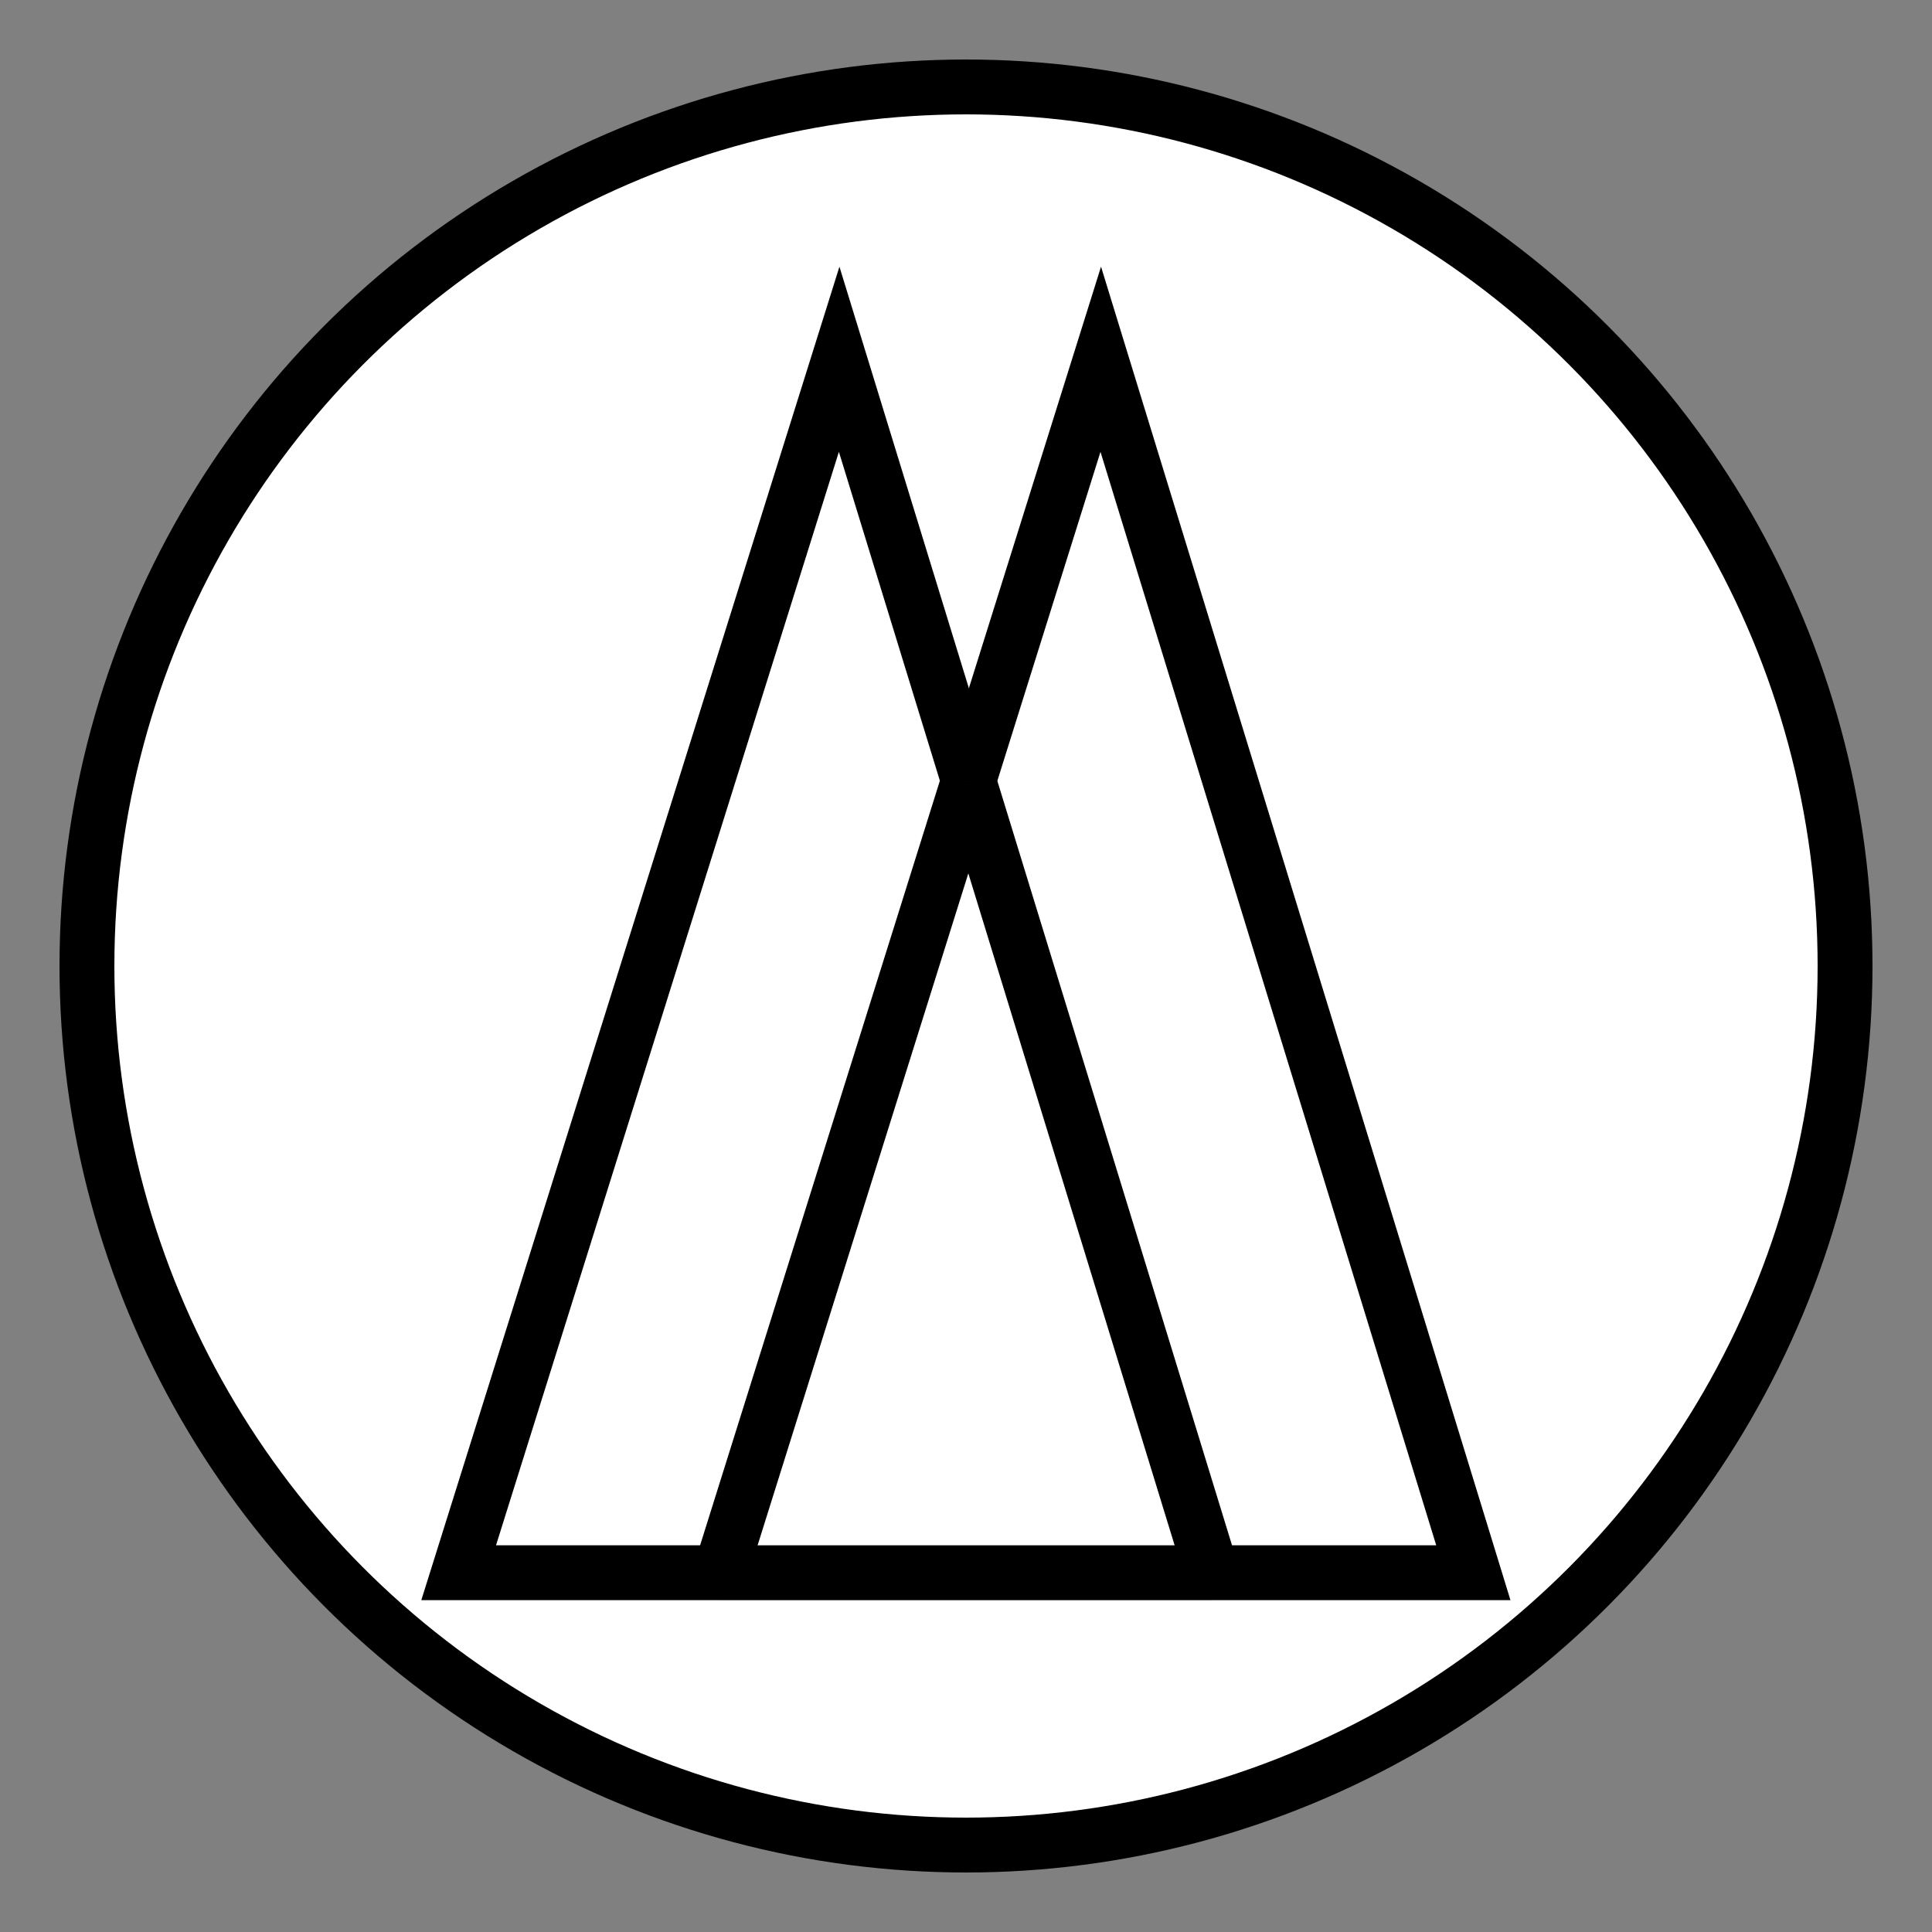 <svg id="Layer_1" data-name="Layer 1" xmlns="http://www.w3.org/2000/svg" viewBox="0 0 200 200"><rect x="0" y="0" width="200" height="200" fill="#808080" stroke="none"/><defs><style>.cls-1{fill:#fff;stroke-linecap:round;stroke-linejoin:round;}.cls-1,.cls-2{stroke:#000;stroke-width:5.68px;}.cls-2{fill:none;stroke-miterlimit:10;}</style></defs><title>iconSchere</title><circle class="cls-1" cx="100" cy="100" r="91"/><polyline class="cls-2" points="100.27 80.83 113.95 37.19 152.52 162.81 125.44 162.81"/><line class="cls-2" x1="100.27" y1="80.83" x2="74.56" y2="162.81"/><polyline class="cls-2" points="100.27 80.83 86.87 37.19 47.48 162.81 74.56 162.81"/><line class="cls-2" x1="100.27" y1="80.83" x2="125.44" y2="162.81"/><line class="cls-2" x1="125.44" y1="162.81" x2="74.56" y2="162.81"/></svg>